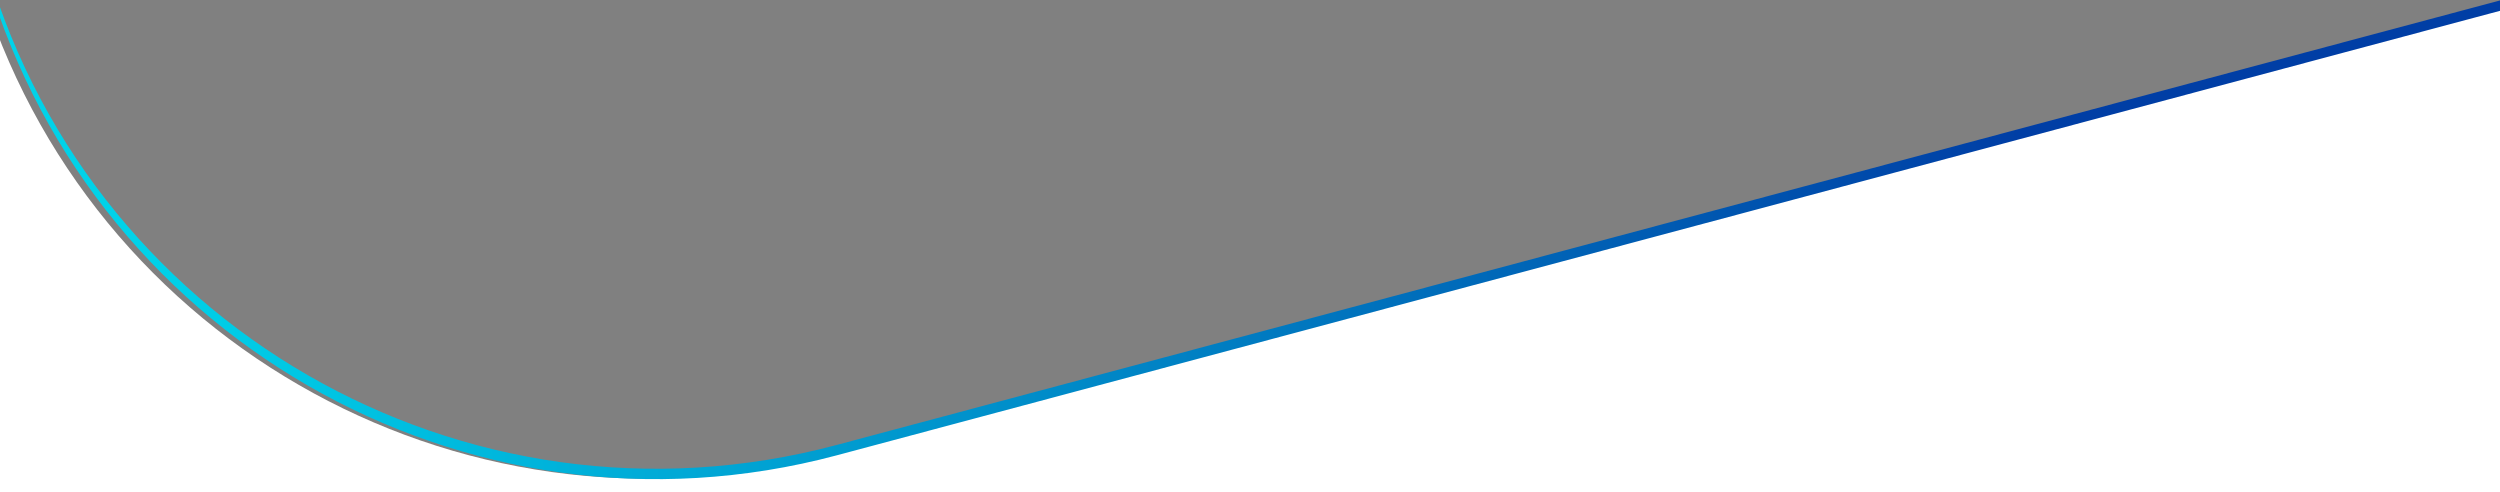 <svg xmlns="http://www.w3.org/2000/svg" width="1920" height="378" viewBox="0 0 1920 378">
    <rect x="0" y="0" width="1920" height="378" fill="#808080" stroke="none"/>
    <defs>
        <linearGradient id="a" x1="65.265%" x2="8.069%" y1="53.857%" y2="54.61%">
            <stop offset="0%" stop-color="#003EA5"/>
            <stop offset="100%" stop-color="#00D2E9"/>
        </linearGradient>
    </defs>
    <g fill="none" fill-rule="evenodd">
        <path fill="#FFF" d="M233.498-803.137C.328-696.007-128.563-433.344-59.752-177.208L-20.054-29.44c76.733 285.623 370.31 455.12 656.034 378.76L1983.265-10.74l.677-.182c75.607-20.312 143.074-55.816 199.997-102.345v491.439H-199v-654.158c0-242.727 163.114-455.158 397.611-517.827l34.887-9.324z"/>
        <path fill="url(#a)" d="M2586.664 271.048c1.785 238.075-156.396 456.65-397.053 521.302l-.676.181L841.65 1152.592c-285.724 76.36-579.302-93.137-656.035-378.76l-39.698-147.769c-12.874-47.921-18.827-96.071-18.472-143.388.335 44.745 6.321 90.179 18.472 135.41l39.698 147.767c76.733 285.624 370.311 455.12 656.035 378.761l1347.285-360.06.676-.182c237.966-63.93 395.29-278.358 397.053-513.323z" transform="translate(-199 -802.909)"/>
    </g>
</svg>
